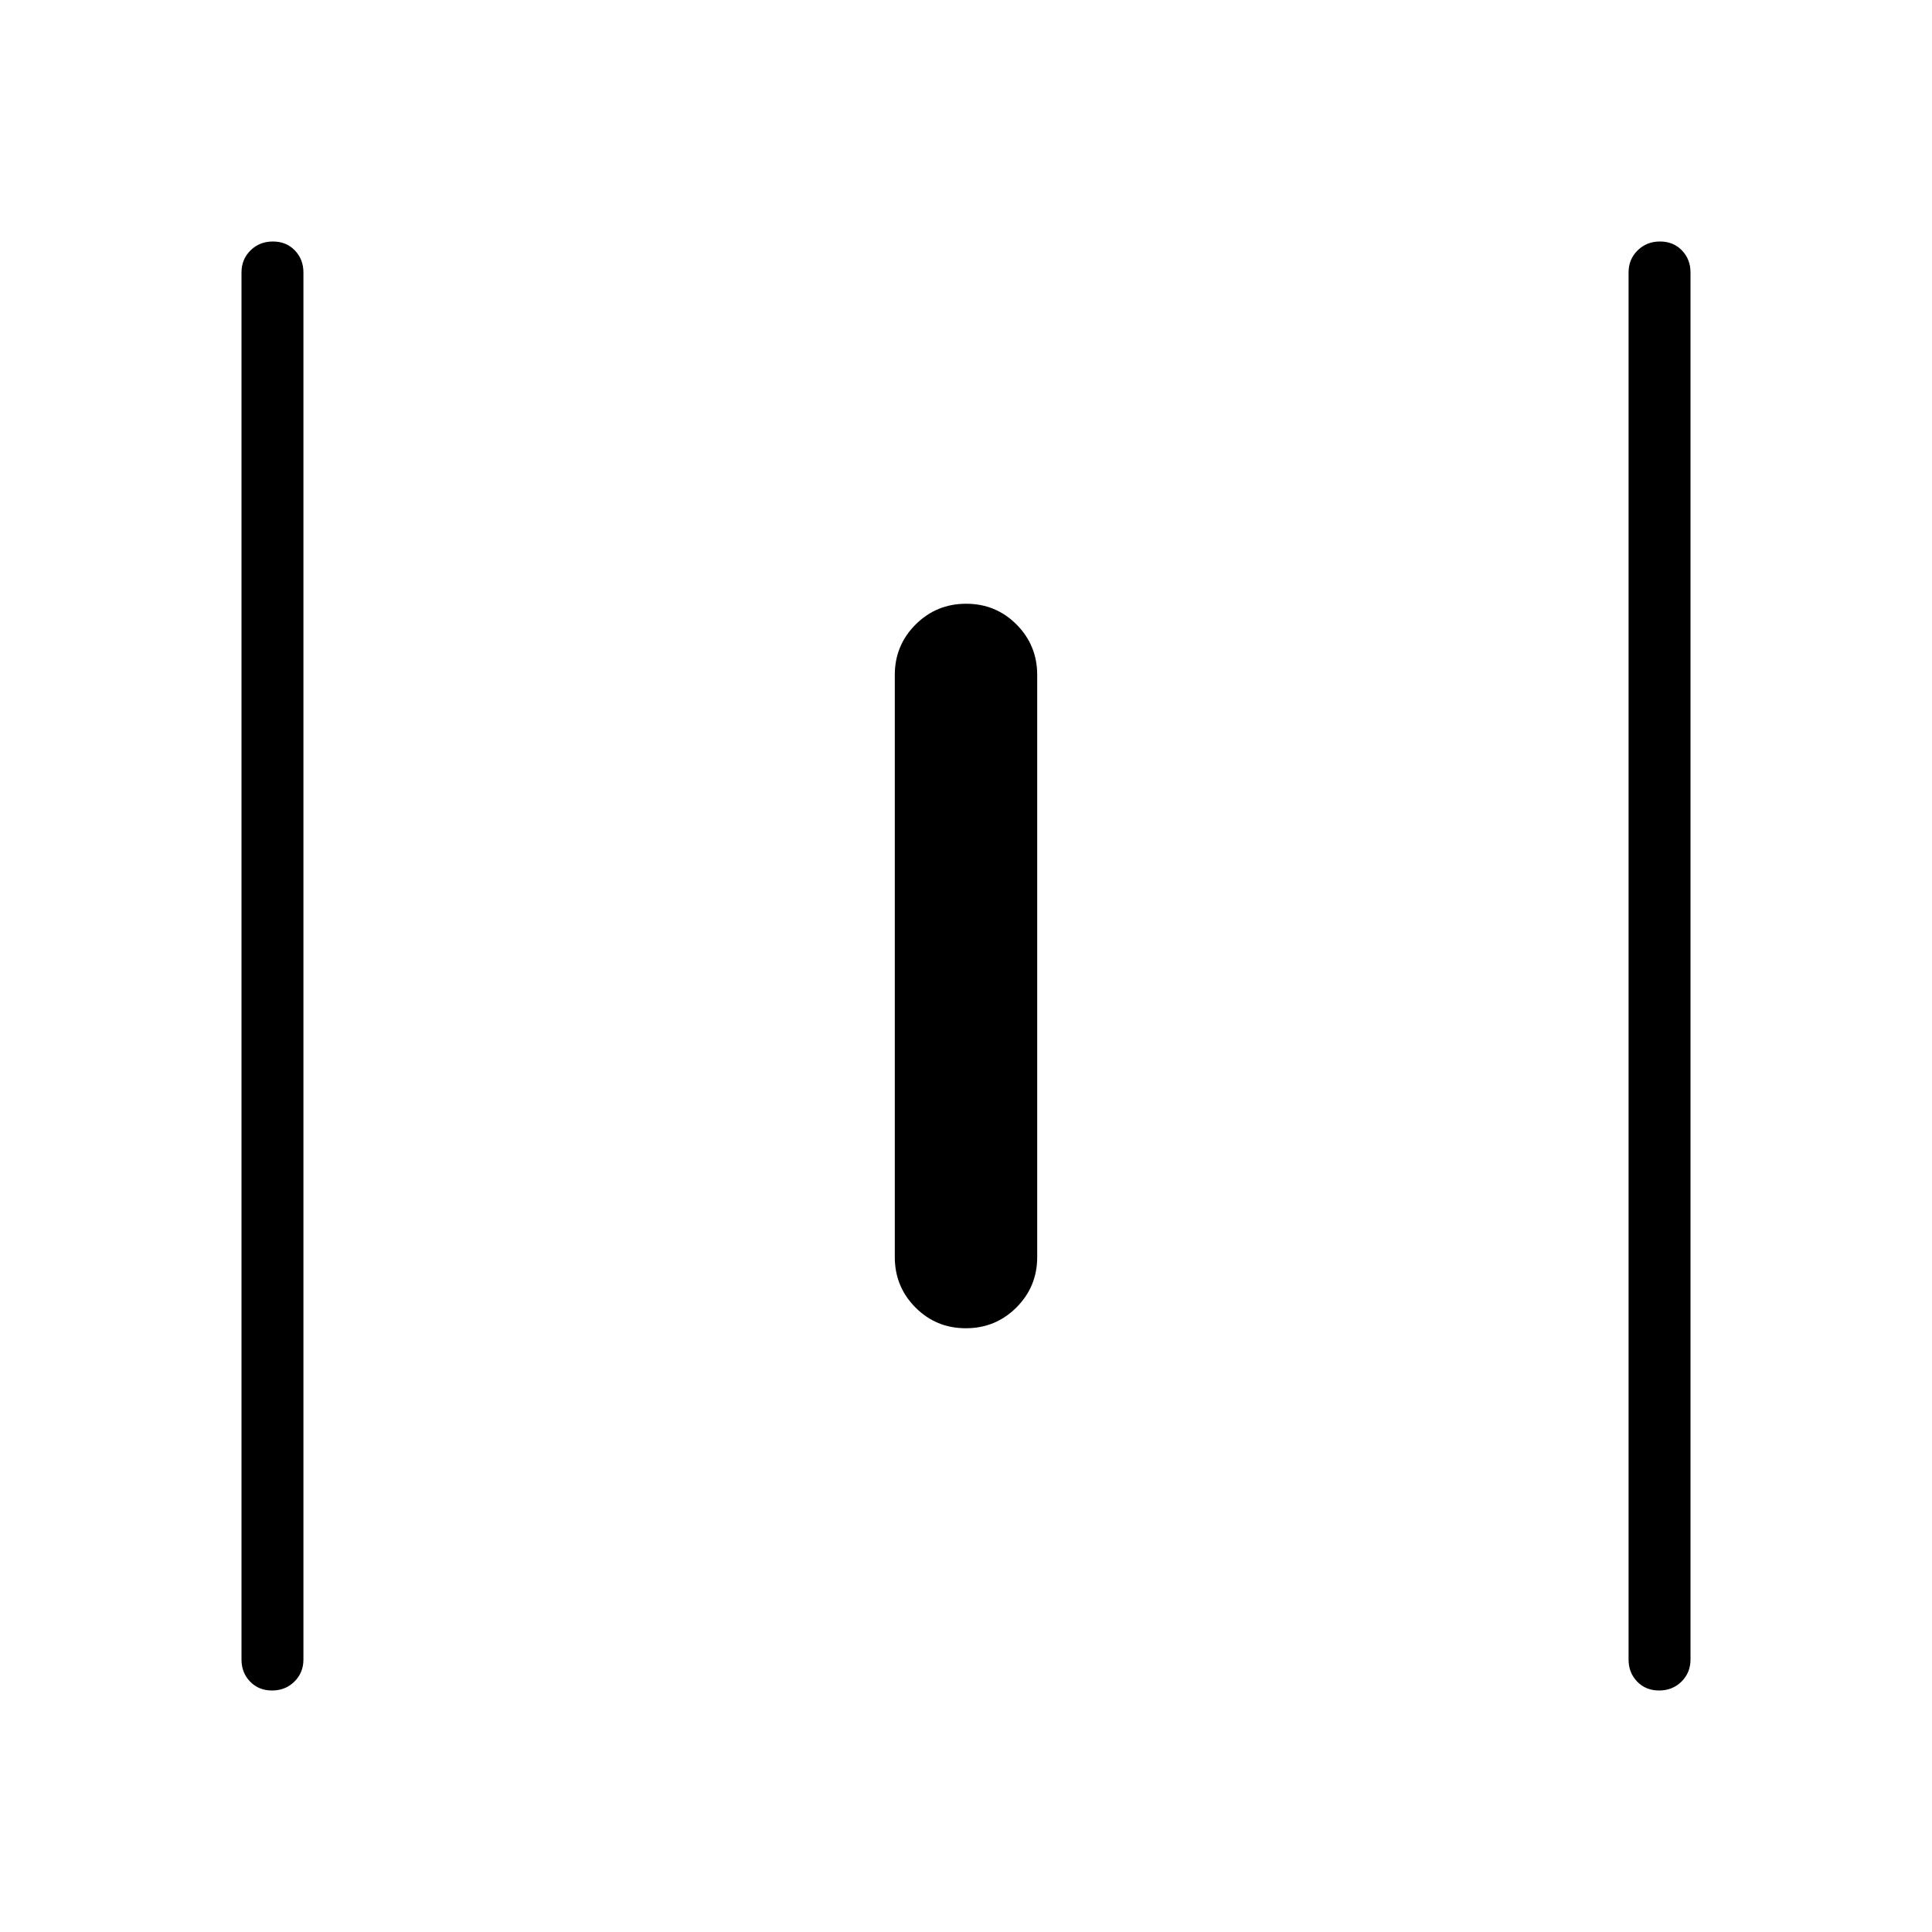 <svg xmlns="http://www.w3.org/2000/svg" height="48" viewBox="0 -960 960 960" width="48"><path d="M135.17-120q-6.63 0-10.9-4.42-4.27-4.43-4.27-10.96v-689.24q0-6.53 4.48-10.96 4.49-4.42 11.12-4.42 6.63 0 10.9 4.42 4.27 4.43 4.27 10.96v689.24q0 6.53-4.49 10.96-4.48 4.42-11.11 4.42Zm344.76-180q-14.78 0-25.05-10.32-10.26-10.32-10.26-25.06v-289.24q0-14.74 10.34-25.06Q465.3-660 480.07-660q14.78 0 25.05 10.32 10.26 10.32 10.26 25.06v289.24q0 14.74-10.34 25.06Q494.7-300 479.93-300ZM824.4-120q-6.63 0-10.9-4.42-4.27-4.43-4.27-10.96v-689.24q0-6.53 4.49-10.96 4.48-4.42 11.11-4.42 6.63 0 10.9 4.42 4.27 4.43 4.27 10.96v689.24q0 6.53-4.48 10.96-4.49 4.42-11.12 4.42Z"/></svg>
